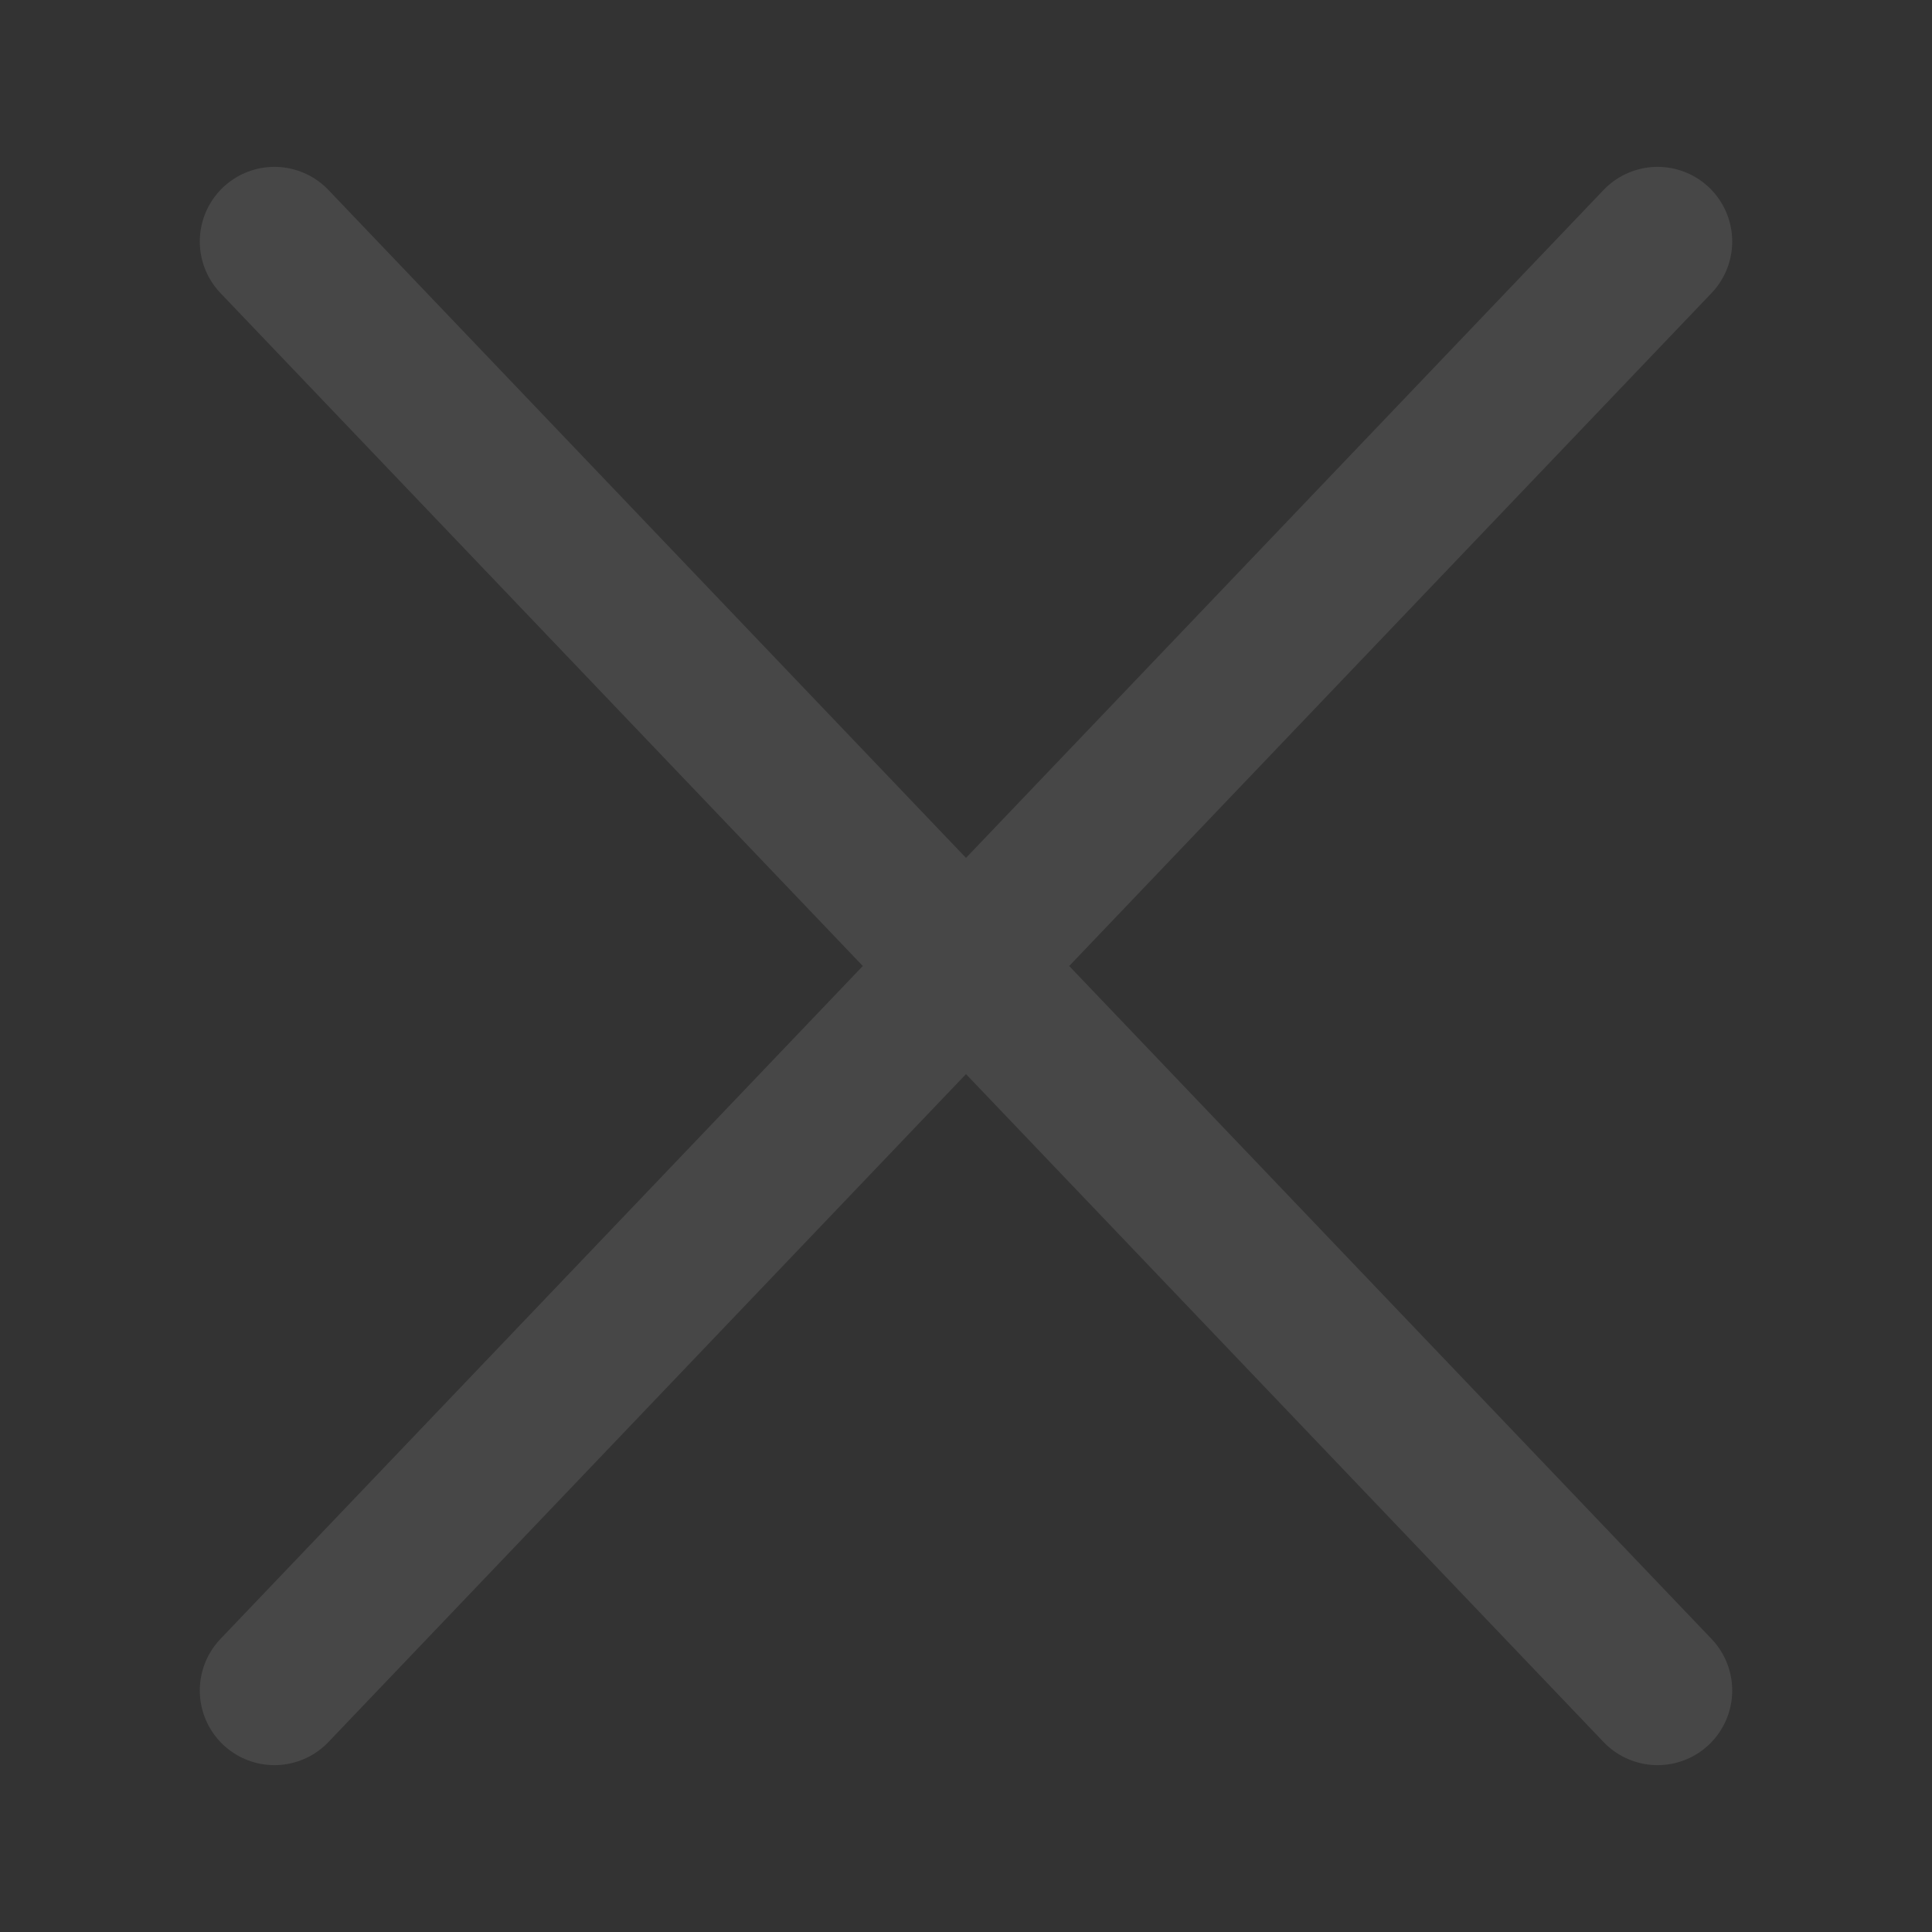<svg width="22" height="22" viewBox="0 0 22 22" fill="none" xmlns="http://www.w3.org/2000/svg">
<rect x="0" y="0" width="22" height="22" fill="#333333" stroke="none"/>
<g opacity="0.1">
<path d="M18.875 2.75L3.125 19.25" stroke="white" stroke-width="1.7" stroke-linecap="round" stroke-linejoin="round"/>
<path d="M3.125 2.75L18.875 19.25" stroke="white" stroke-width="1.7" stroke-linecap="round" stroke-linejoin="round"/>
</g>
</svg>
